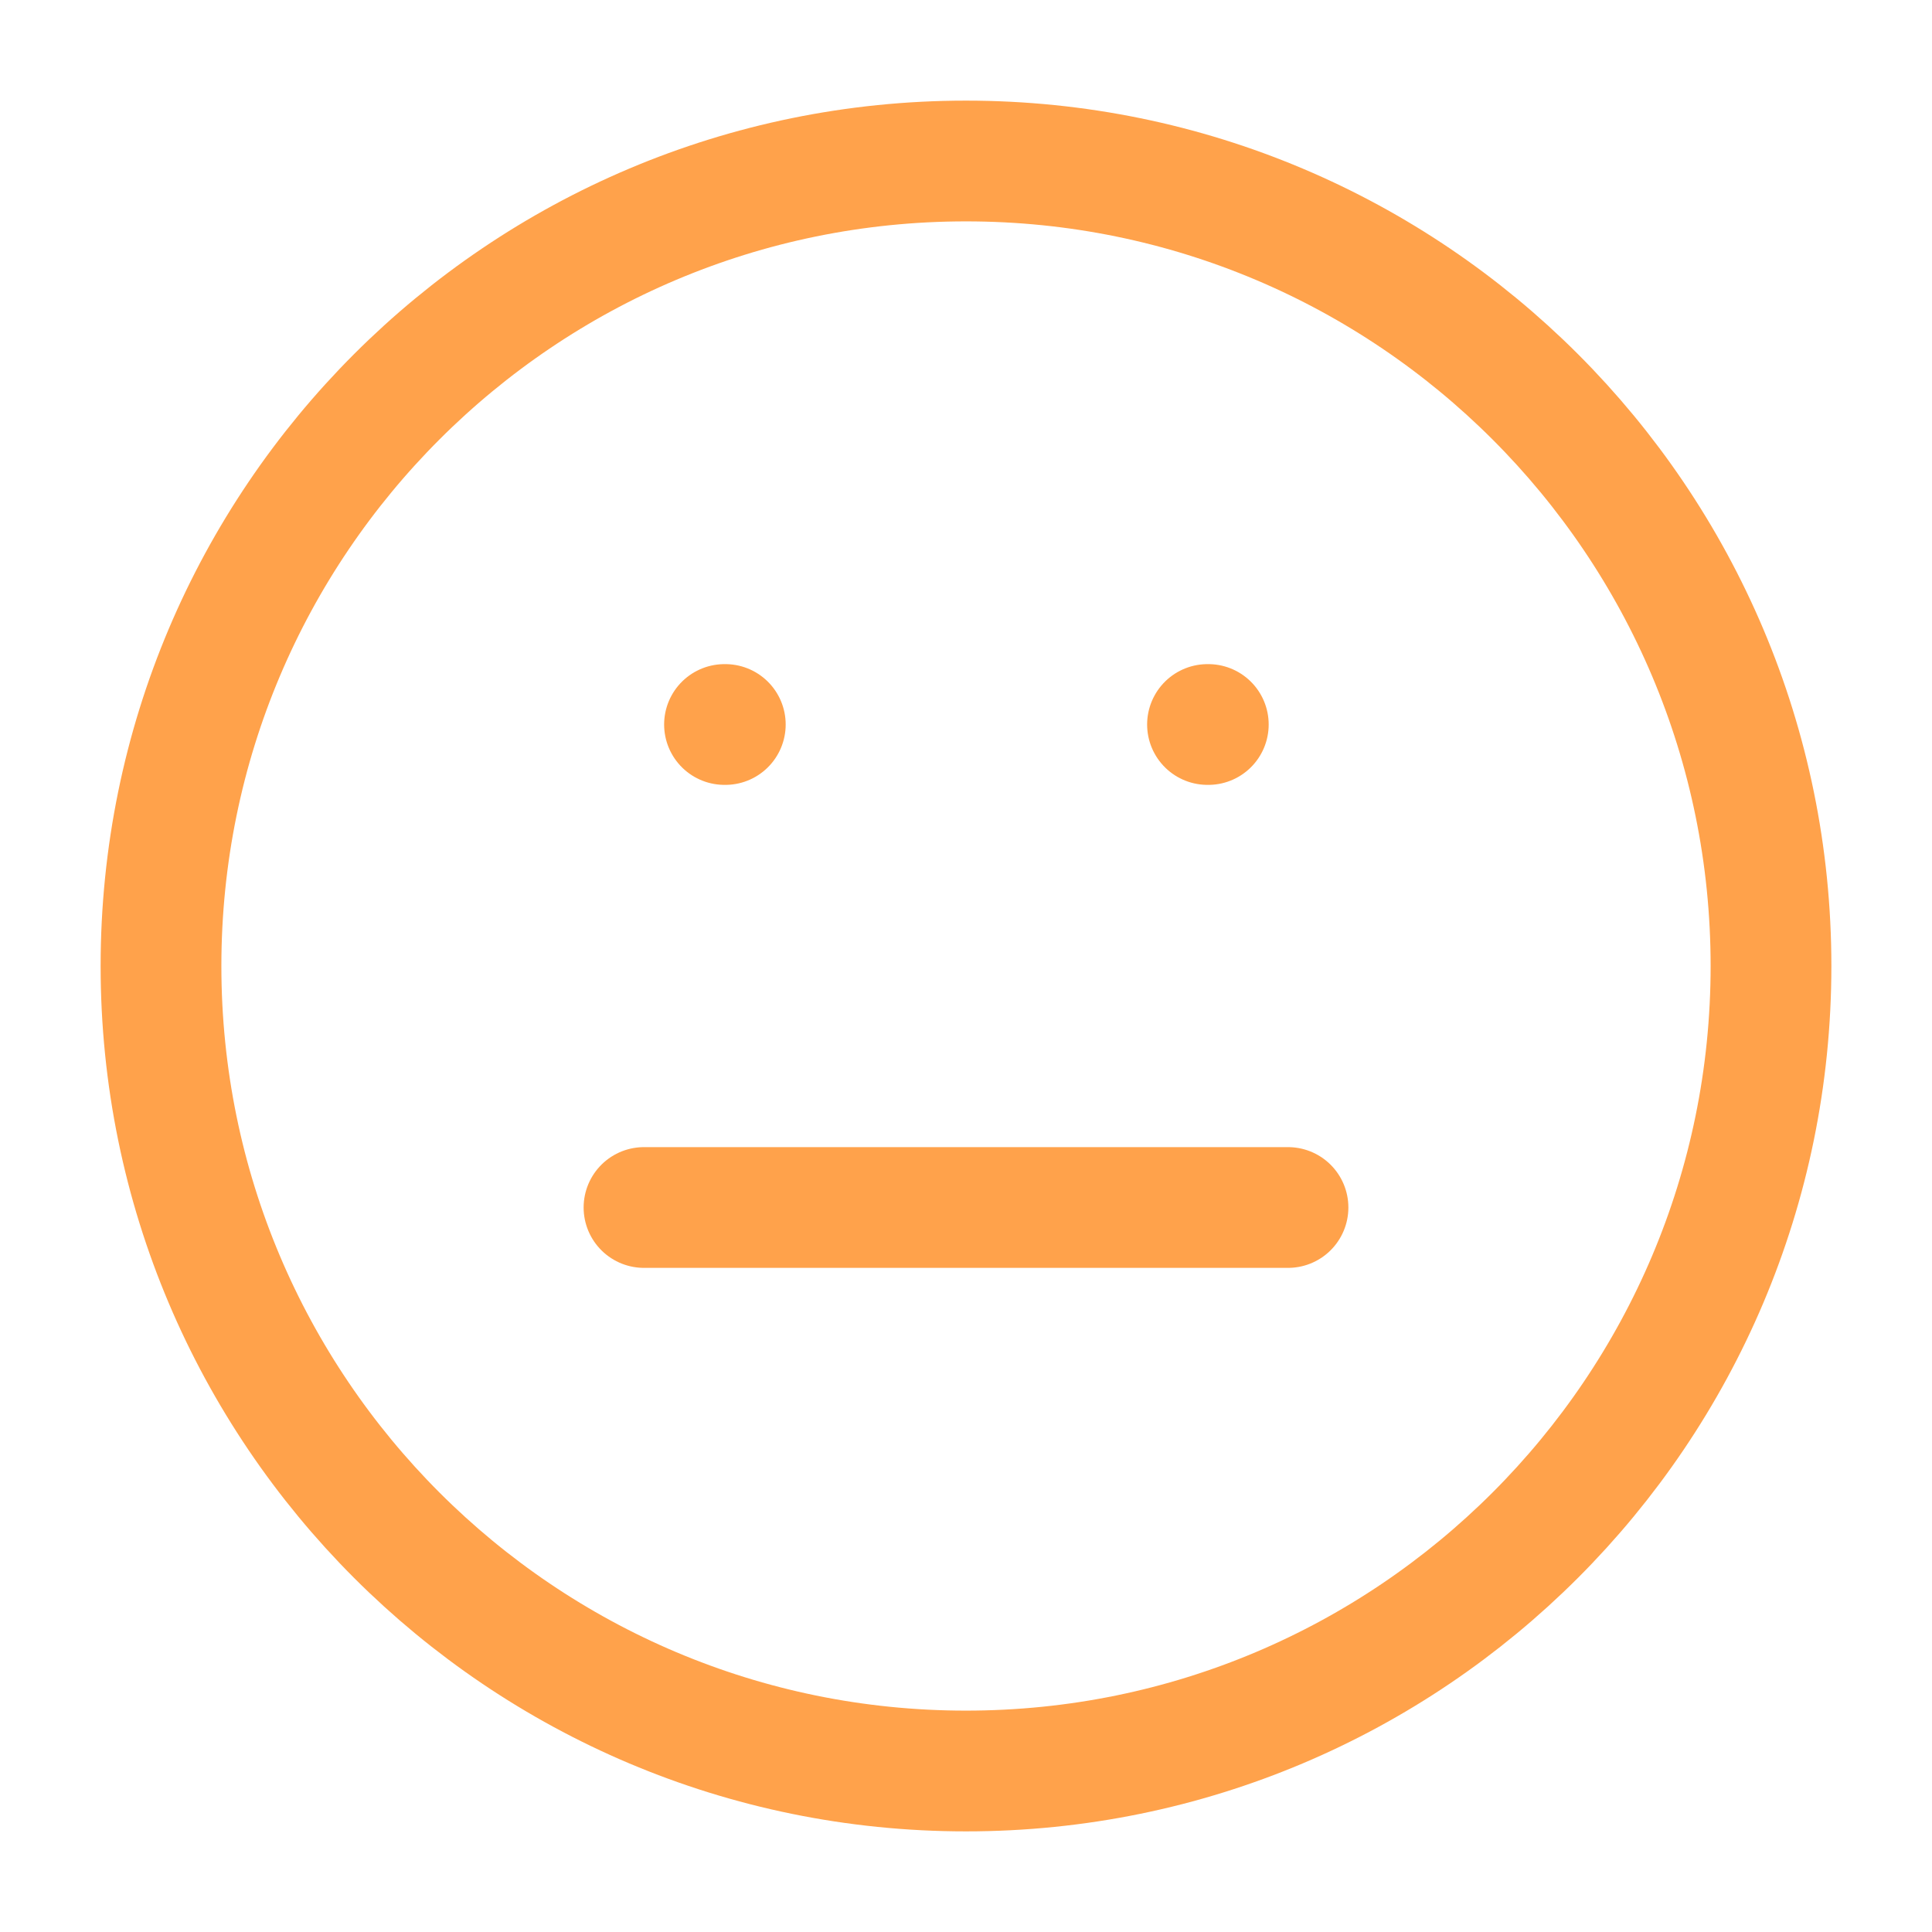 <?xml version="1.0" encoding="UTF-8"?>
<svg width="24" height="24" viewBox="0 0 24 24" fill="none" xmlns="http://www.w3.org/2000/svg">
<g id="meh">
<path id="Vector" d="M12 22C17.523 22 22 17.523 22 12C22 6.477 17.523 2 12 2C6.477 2 2 6.477 2 12C2 17.523 6.477 22 12 22Z" stroke="#ffa24b" stroke-width="1.5" stroke-linecap="round" stroke-linejoin="round"/>
<path id="Vector_2" d="M8 15H16" stroke="#ffa24b" stroke-width="1.5" stroke-linecap="round" stroke-linejoin="round"/>
<path id="Vector_3" d="M9 9H9.01" stroke="#ffa24b" stroke-width="1.5" stroke-linecap="round" stroke-linejoin="round"/>
<path id="Vector_4" d="M15 9H15.01" stroke="#ffa24b" stroke-width="1.5" stroke-linecap="round" stroke-linejoin="round"/>
</g>
</svg> 
